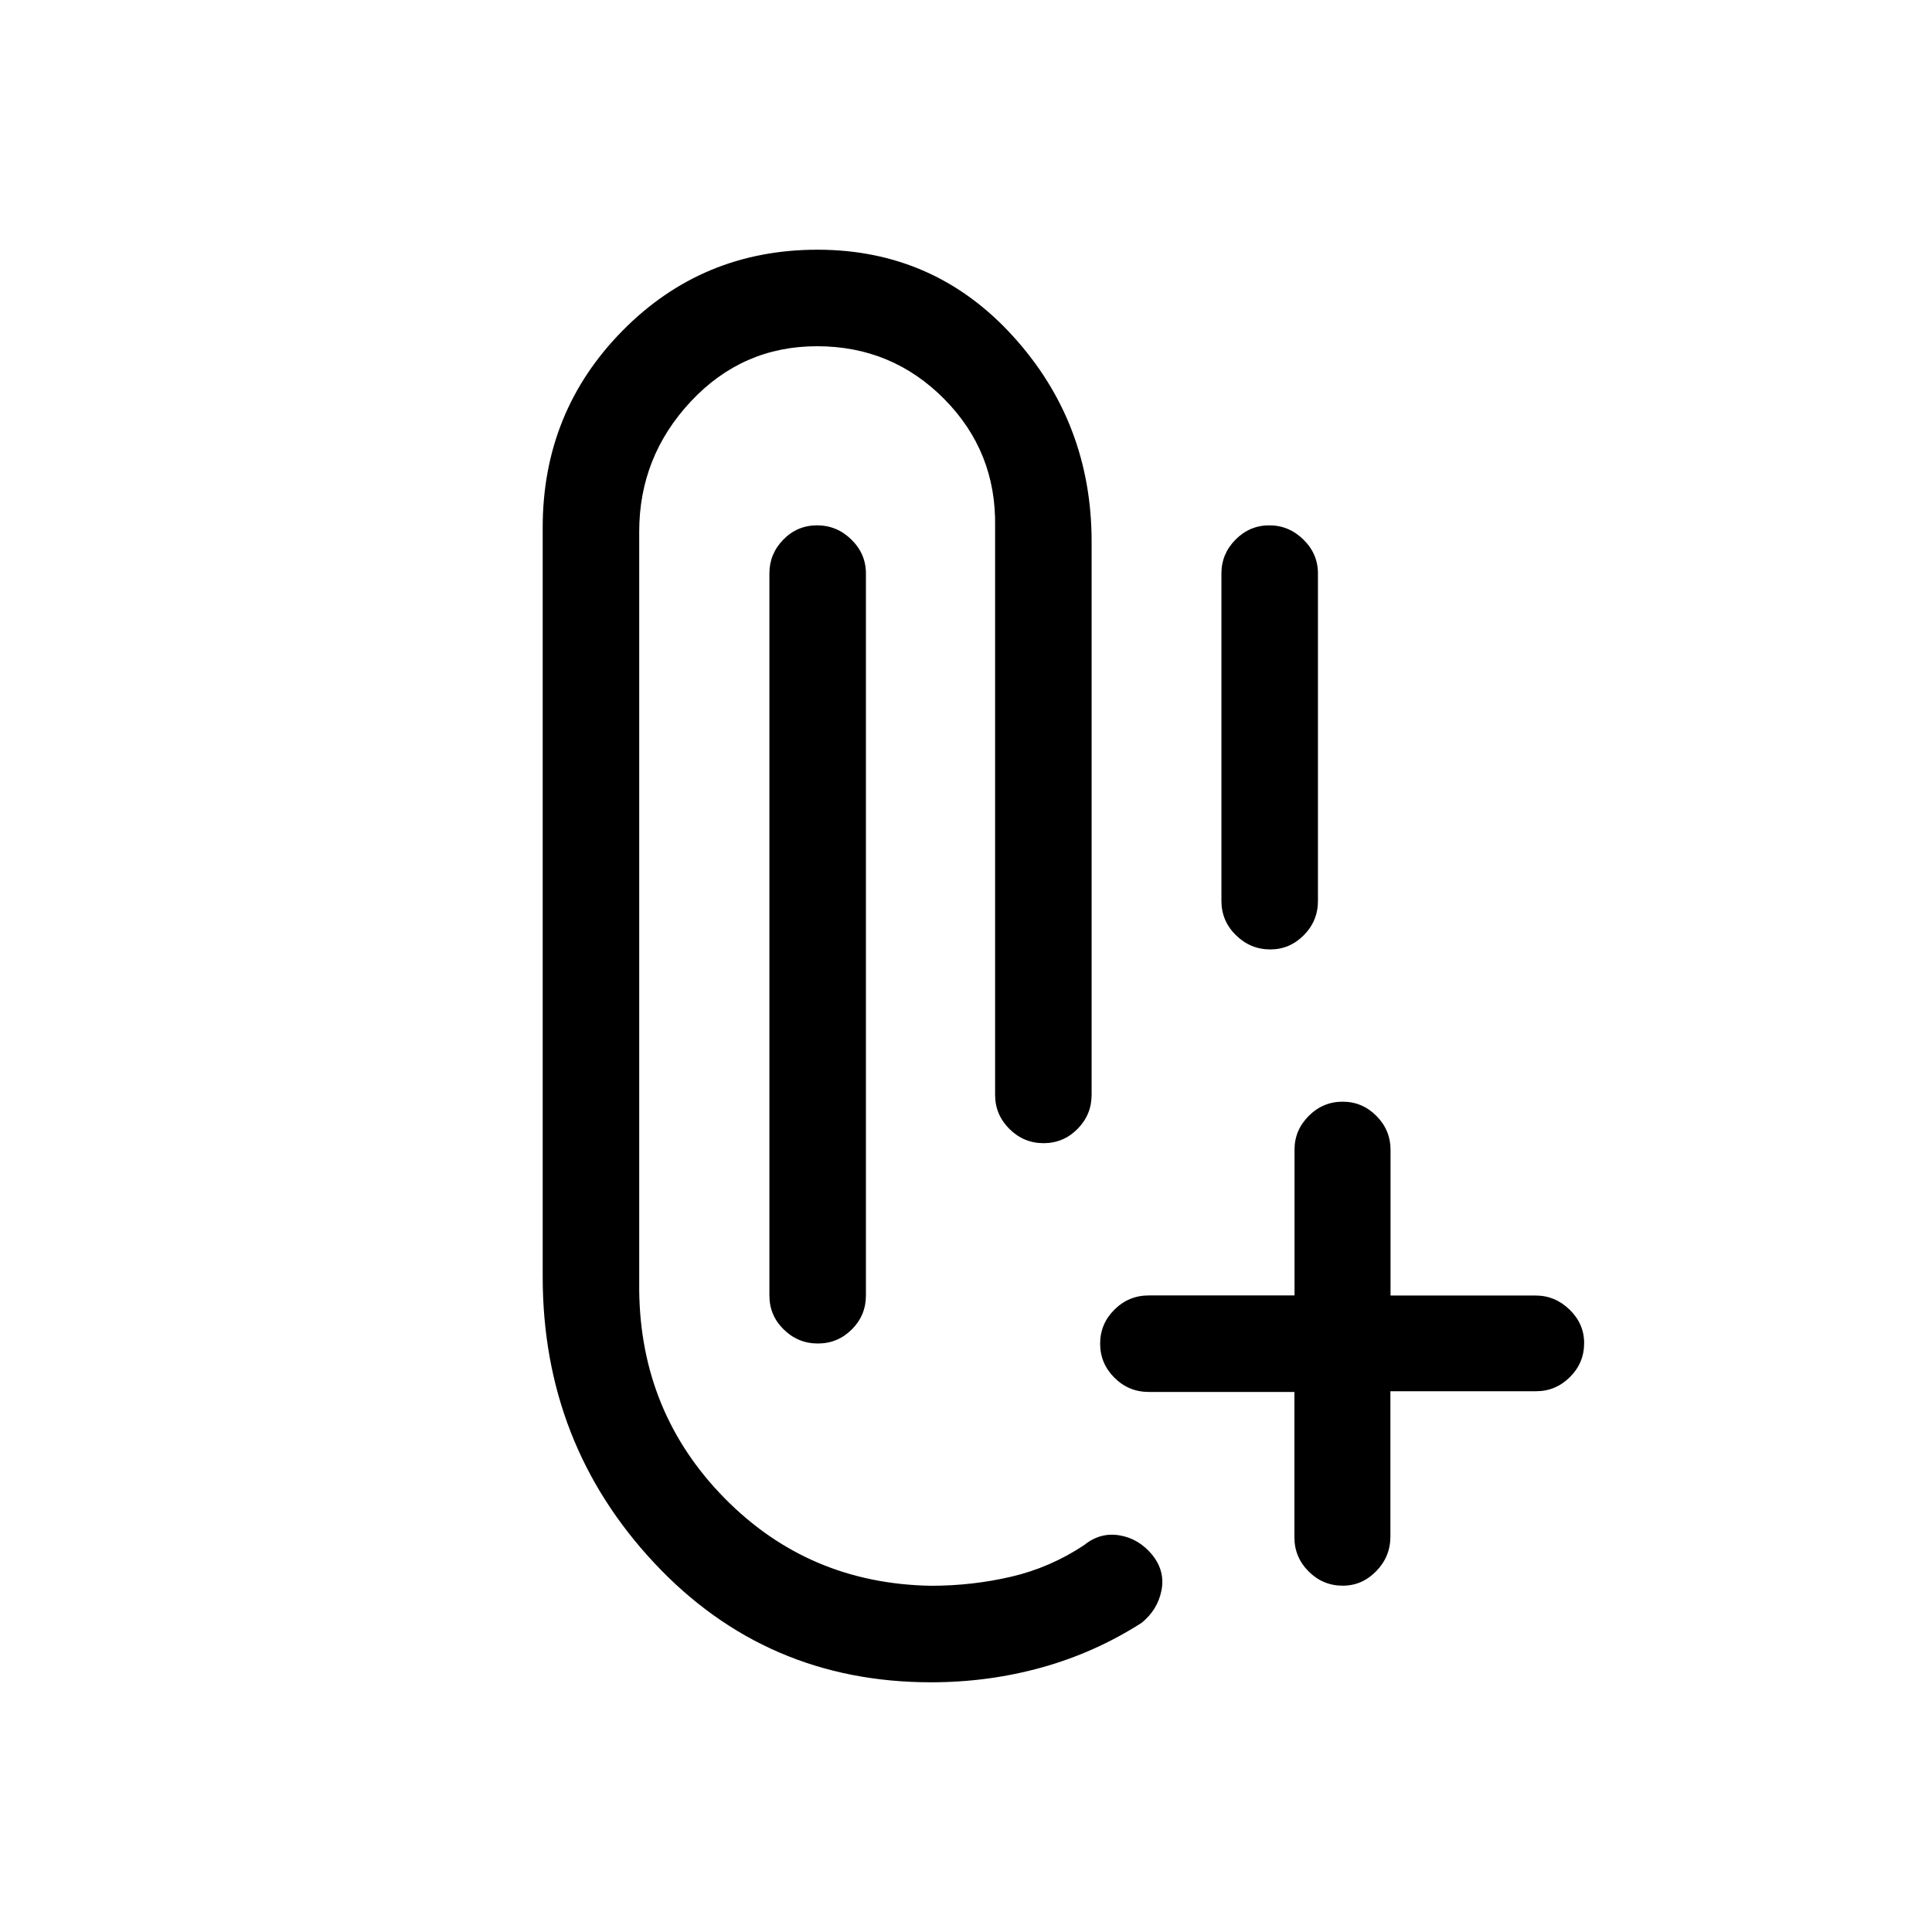<svg xmlns="http://www.w3.org/2000/svg" height="20" viewBox="0 -960 960 960" width="20"><path d="M462.63-124.08q-82.08 0-137.53-59.29-55.44-59.28-55.44-142.28v-372.22q0-57.55 39.66-97.8t96.87-40.25q58.12 0 97.18 42.99 39.05 42.99 39.05 102.12v274.77q0 9.94-7.01 17.01-7.02 7.07-16.87 7.07-9.85 0-16.96-7.07-7.12-7.07-7.12-17.01v-282.23q.69-37.23-25.27-63.46-25.97-26.23-63.19-26.23-37.04 0-62.71 27.42t-25.67 64.73v377.07q.69 60.82 42.5 103.26 41.8 42.44 102.53 43.44 20.45 0 39.8-4.5 19.36-4.5 36.24-15.69 7.93-6.46 17.55-4.87 9.63 1.6 16.28 9.67 6.52 8.08 4.61 17.72-1.9 9.63-9.86 16.09-23.15 14.81-49.64 22.18-26.49 7.36-55 7.36Zm204.57-48q-9.85 0-16.94-7.07-7.08-7.07-7.08-17v-72.2h-72.36q-9.98 0-17.07-7.07-7.1-7.08-7.1-16.92 0-9.84 7.1-16.91 7.09-7.06 17.07-7.06h72.42v-72.45q0-9.68 7.07-16.75 7.06-7.07 16.84-7.07 9.78 0 16.79 7.08 7.01 7.07 7.01 16.76v72.48h72.15q9.62 0 16.83 7.02 7.22 7.01 7.22 16.62 0 9.85-7.06 16.88-7.07 7.03-16.76 7.03h-72.45v72.26q0 9.93-7.03 17.15-7.02 7.22-16.65 7.22ZM406.39-292.42q-9.85 0-16.97-6.98-7.11-6.97-7.11-16.91v-358.77q0-9.71 6.92-16.8 6.92-7.08 16.77-7.08t17.06 7.08q7.21 7.09 7.21 16.8v358.77q0 9.94-7.02 16.91-7.01 6.98-16.86 6.98ZM631.2-488.23q-9.85 0-17.07-7.07-7.21-7.07-7.21-17.01v-162.77q0-9.71 7.02-16.8 7.01-7.08 16.77-7.08 9.75 0 16.96 7.08 7.21 7.09 7.21 16.8v162.77q0 9.94-7.03 17.01-7.02 7.07-16.65 7.07Z"/></svg>